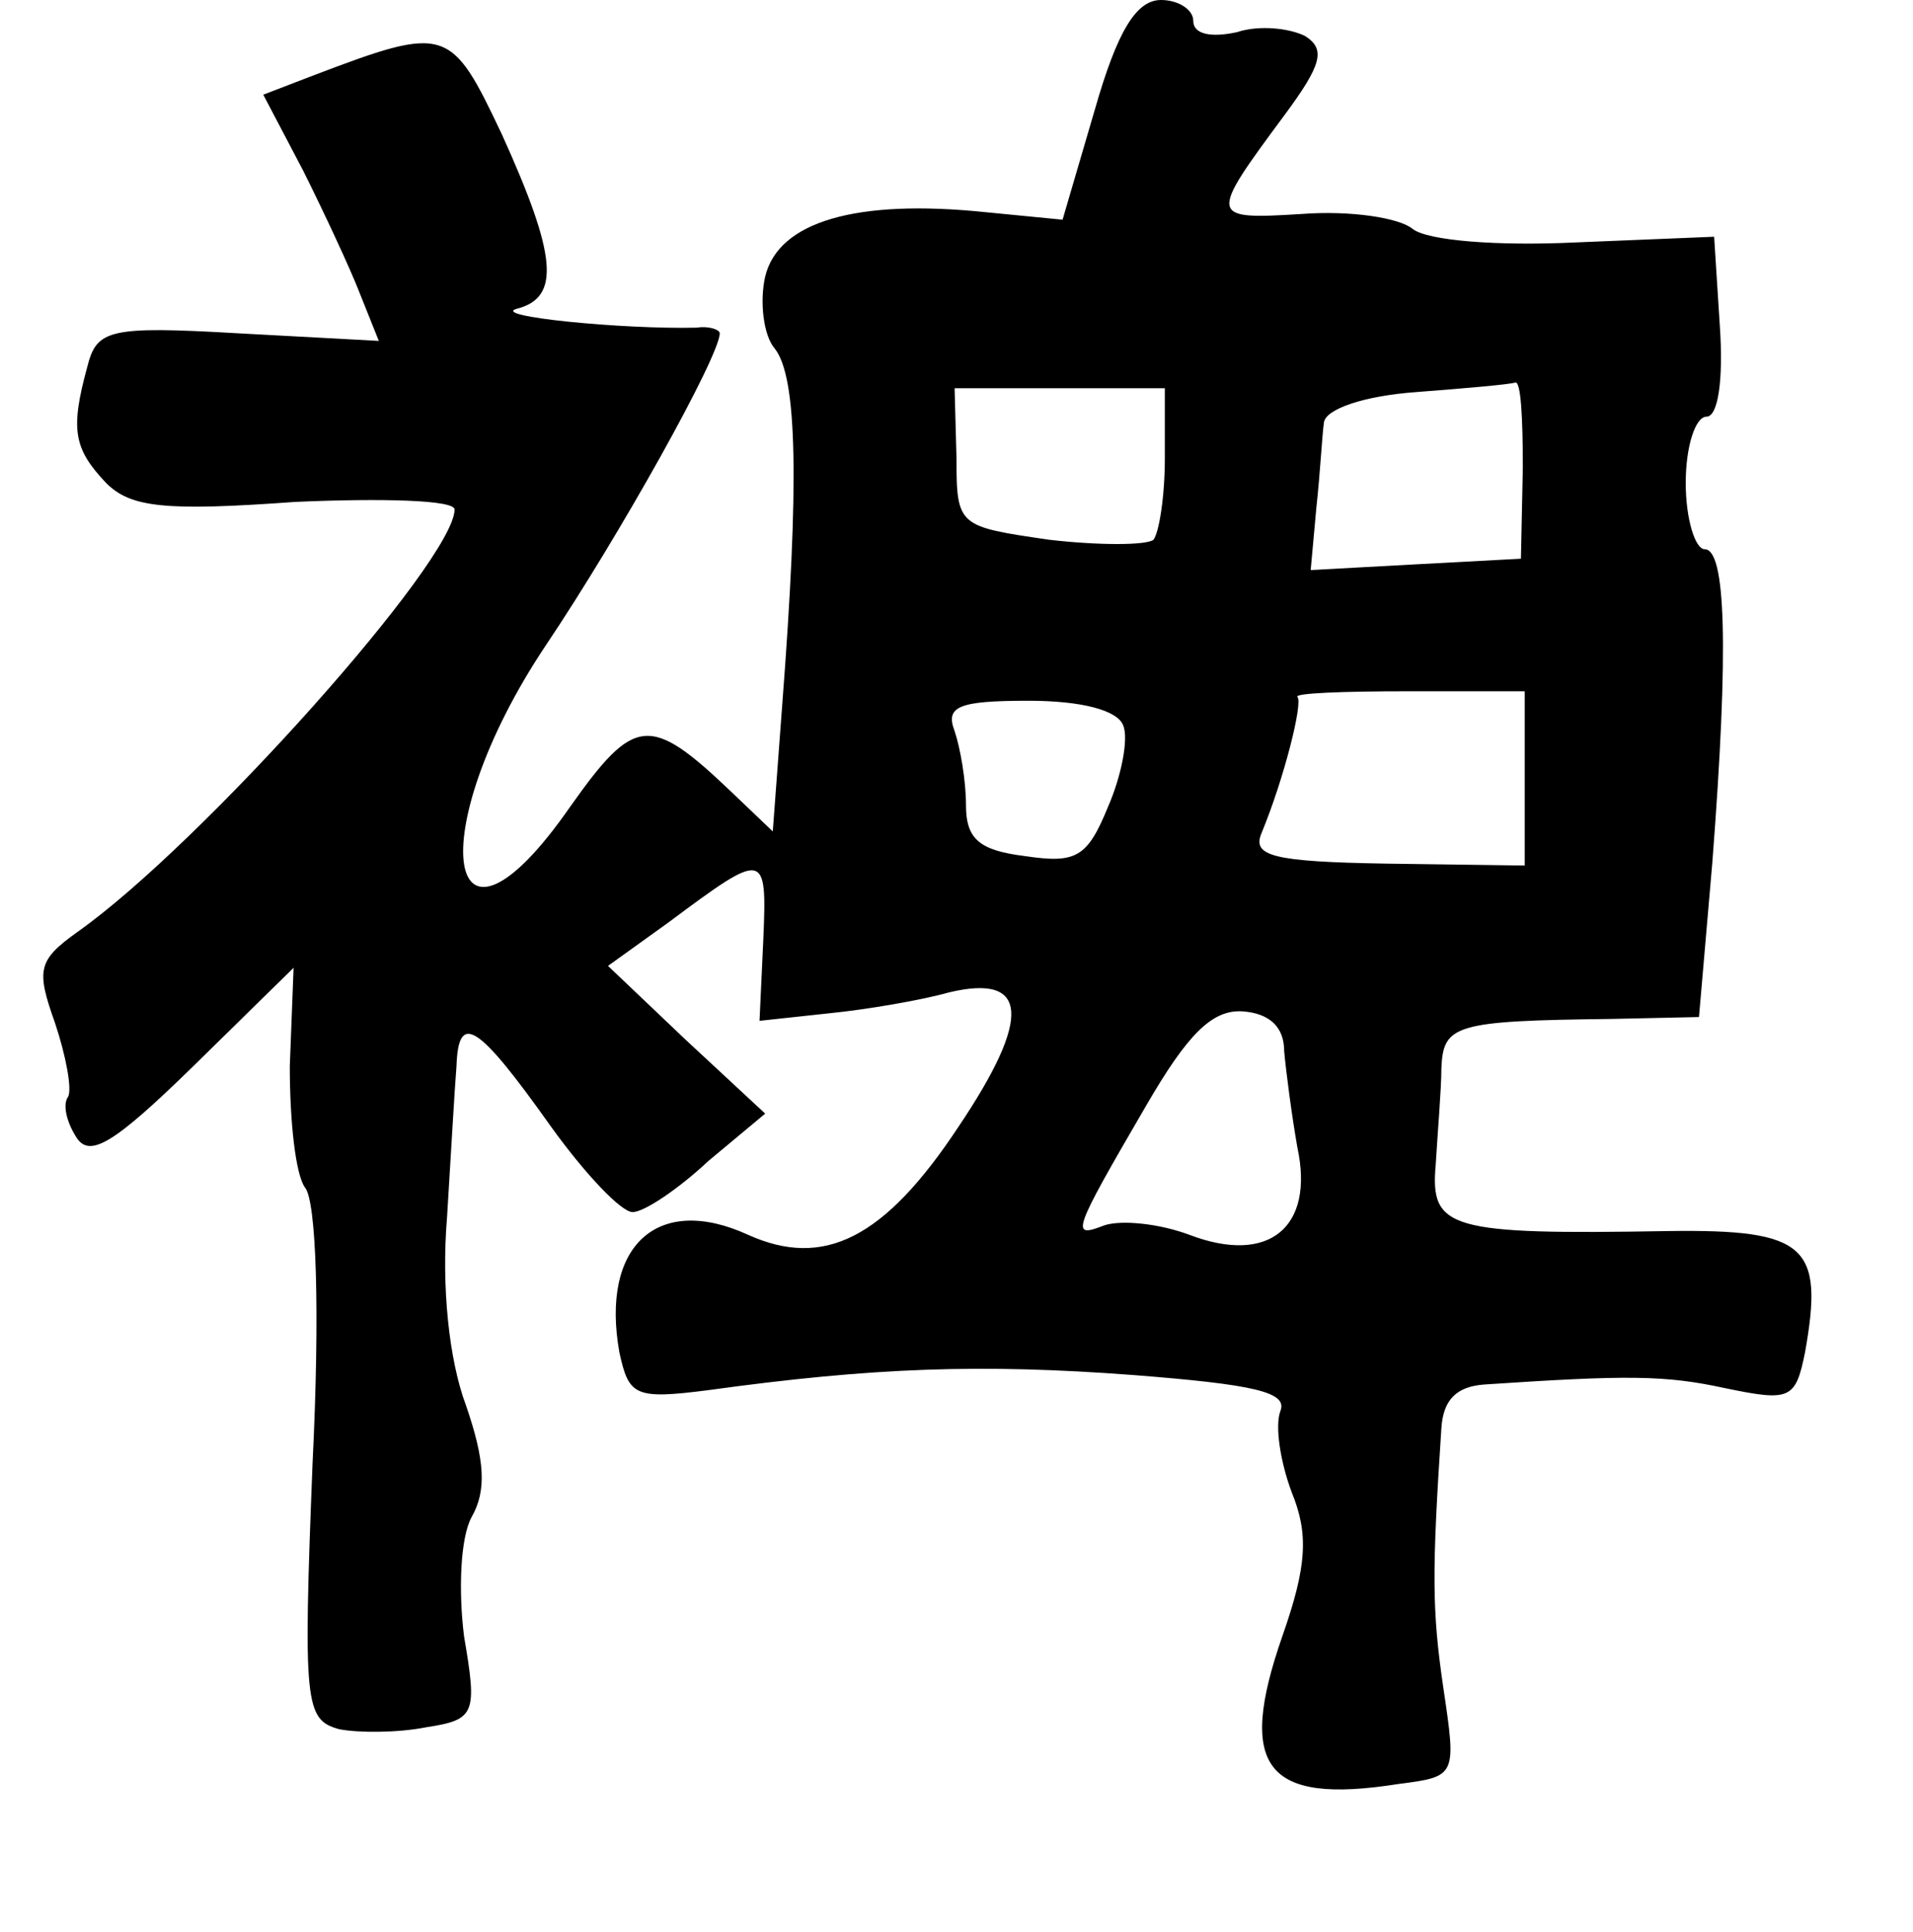<?xml version="1.0" standalone="no"?>
<!DOCTYPE svg PUBLIC "-//W3C//DTD SVG 20010904//EN"
 "http://www.w3.org/TR/2001/REC-SVG-20010904/DTD/svg10.dtd">
<svg version="1.0" xmlns="http://www.w3.org/2000/svg"
 width="101pt" height="102pt" viewBox="0 0 101 102"
 preserveAspectRatio="xMidYMid meet">
<g transform="translate(0,102) scale(0.1,-0.1)"
fill="#000000" stroke="none">
<path d="M578 962 l-17 -58 -41 4 c-68 7 -109 -5 -116 -34 -3 -13 -1 -31 5
-38 12 -15 13 -71 4 -188 l-5 -67 -22 21 c-43 41 -51 40 -85 -8 -66 -95 -79
-14 -13 85 39 58 92 153 92 165 0 2 -6 4 -12 3 -39 -1 -110 6 -95 10 23 6 21
28 -8 92 -27 57 -29 58 -100 31 l-26 -10 21 -40 c11 -22 25 -52 30 -65 l10
-25 -74 4 c-69 4 -75 2 -80 -18 -9 -33 -7 -43 10 -61 13 -13 31 -15 100 -10
46 2 84 1 84 -4 0 -27 -134 -177 -199 -223 -21 -15 -22 -20 -12 -48 6 -18 9
-35 7 -39 -3 -4 -1 -13 4 -21 7 -12 20 -4 62 37 l53 52 -2 -52 c0 -29 3 -57 8
-64 6 -7 8 -65 4 -146 -5 -127 -4 -135 14 -140 10 -2 31 -2 46 1 26 4 27 7 20
48 -3 24 -2 52 4 63 8 14 7 30 -3 59 -9 24 -13 63 -10 99 2 32 4 68 5 80 1 29
11 23 50 -32 18 -25 37 -45 43 -45 6 0 24 12 40 27 l30 25 -42 39 -41 39 32
23 c51 38 52 38 50 -9 l-2 -43 37 4 c20 2 49 7 63 11 42 10 44 -13 5 -71 -39
-59 -71 -75 -111 -57 -48 22 -78 -6 -68 -62 5 -23 8 -25 47 -20 87 12 144 14
224 8 64 -5 82 -9 78 -19 -3 -8 0 -27 6 -43 9 -22 8 -39 -5 -76 -24 -69 -9
-89 61 -78 31 4 31 4 24 51 -6 41 -6 61 -1 137 1 15 8 22 23 23 75 5 95 5 127
-2 34 -7 37 -6 42 19 10 56 1 65 -72 64 -116 -2 -126 1 -123 35 1 17 3 40 3
51 1 23 7 25 90 26 l46 1 7 81 c9 116 7 166 -4 166 -5 0 -10 16 -10 35 0 19 5
35 11 35 6 0 9 19 7 48 l-3 47 -73 -3 c-42 -2 -78 1 -86 7 -7 6 -33 10 -59 8
-49 -3 -49 -2 -9 52 20 27 22 35 11 42 -8 4 -24 6 -36 2 -14 -3 -23 -1 -23 6
0 6 -8 11 -17 11 -13 0 -23 -16 -35 -58z m37 -184 c0 -20 -3 -39 -6 -43 -4 -3
-29 -3 -55 0 -48 7 -49 7 -49 43 l-1 37 56 0 55 0 0 -37z m189 -5 l-1 -48 -56
-3 -55 -3 3 33 c2 18 3 38 4 45 1 7 21 14 49 16 26 2 49 4 52 5 3 1 4 -19 4
-45z m1 -164 l0 -46 -73 1 c-60 1 -71 4 -66 16 12 29 22 69 19 72 -2 2 24 3
58 3 l62 0 0 -46z m-212 28 c3 -7 -1 -27 -8 -43 -11 -27 -17 -30 -44 -26 -24
3 -31 9 -31 27 0 13 -3 30 -6 39 -5 13 2 16 39 16 28 0 47 -5 50 -13z m85
-172 c1 -11 4 -34 7 -51 9 -42 -15 -62 -57 -46 -16 6 -36 8 -45 5 -18 -7 -17
-4 22 63 22 38 35 51 51 50 14 -1 22 -8 22 -21z"/>
</g>
</svg>
